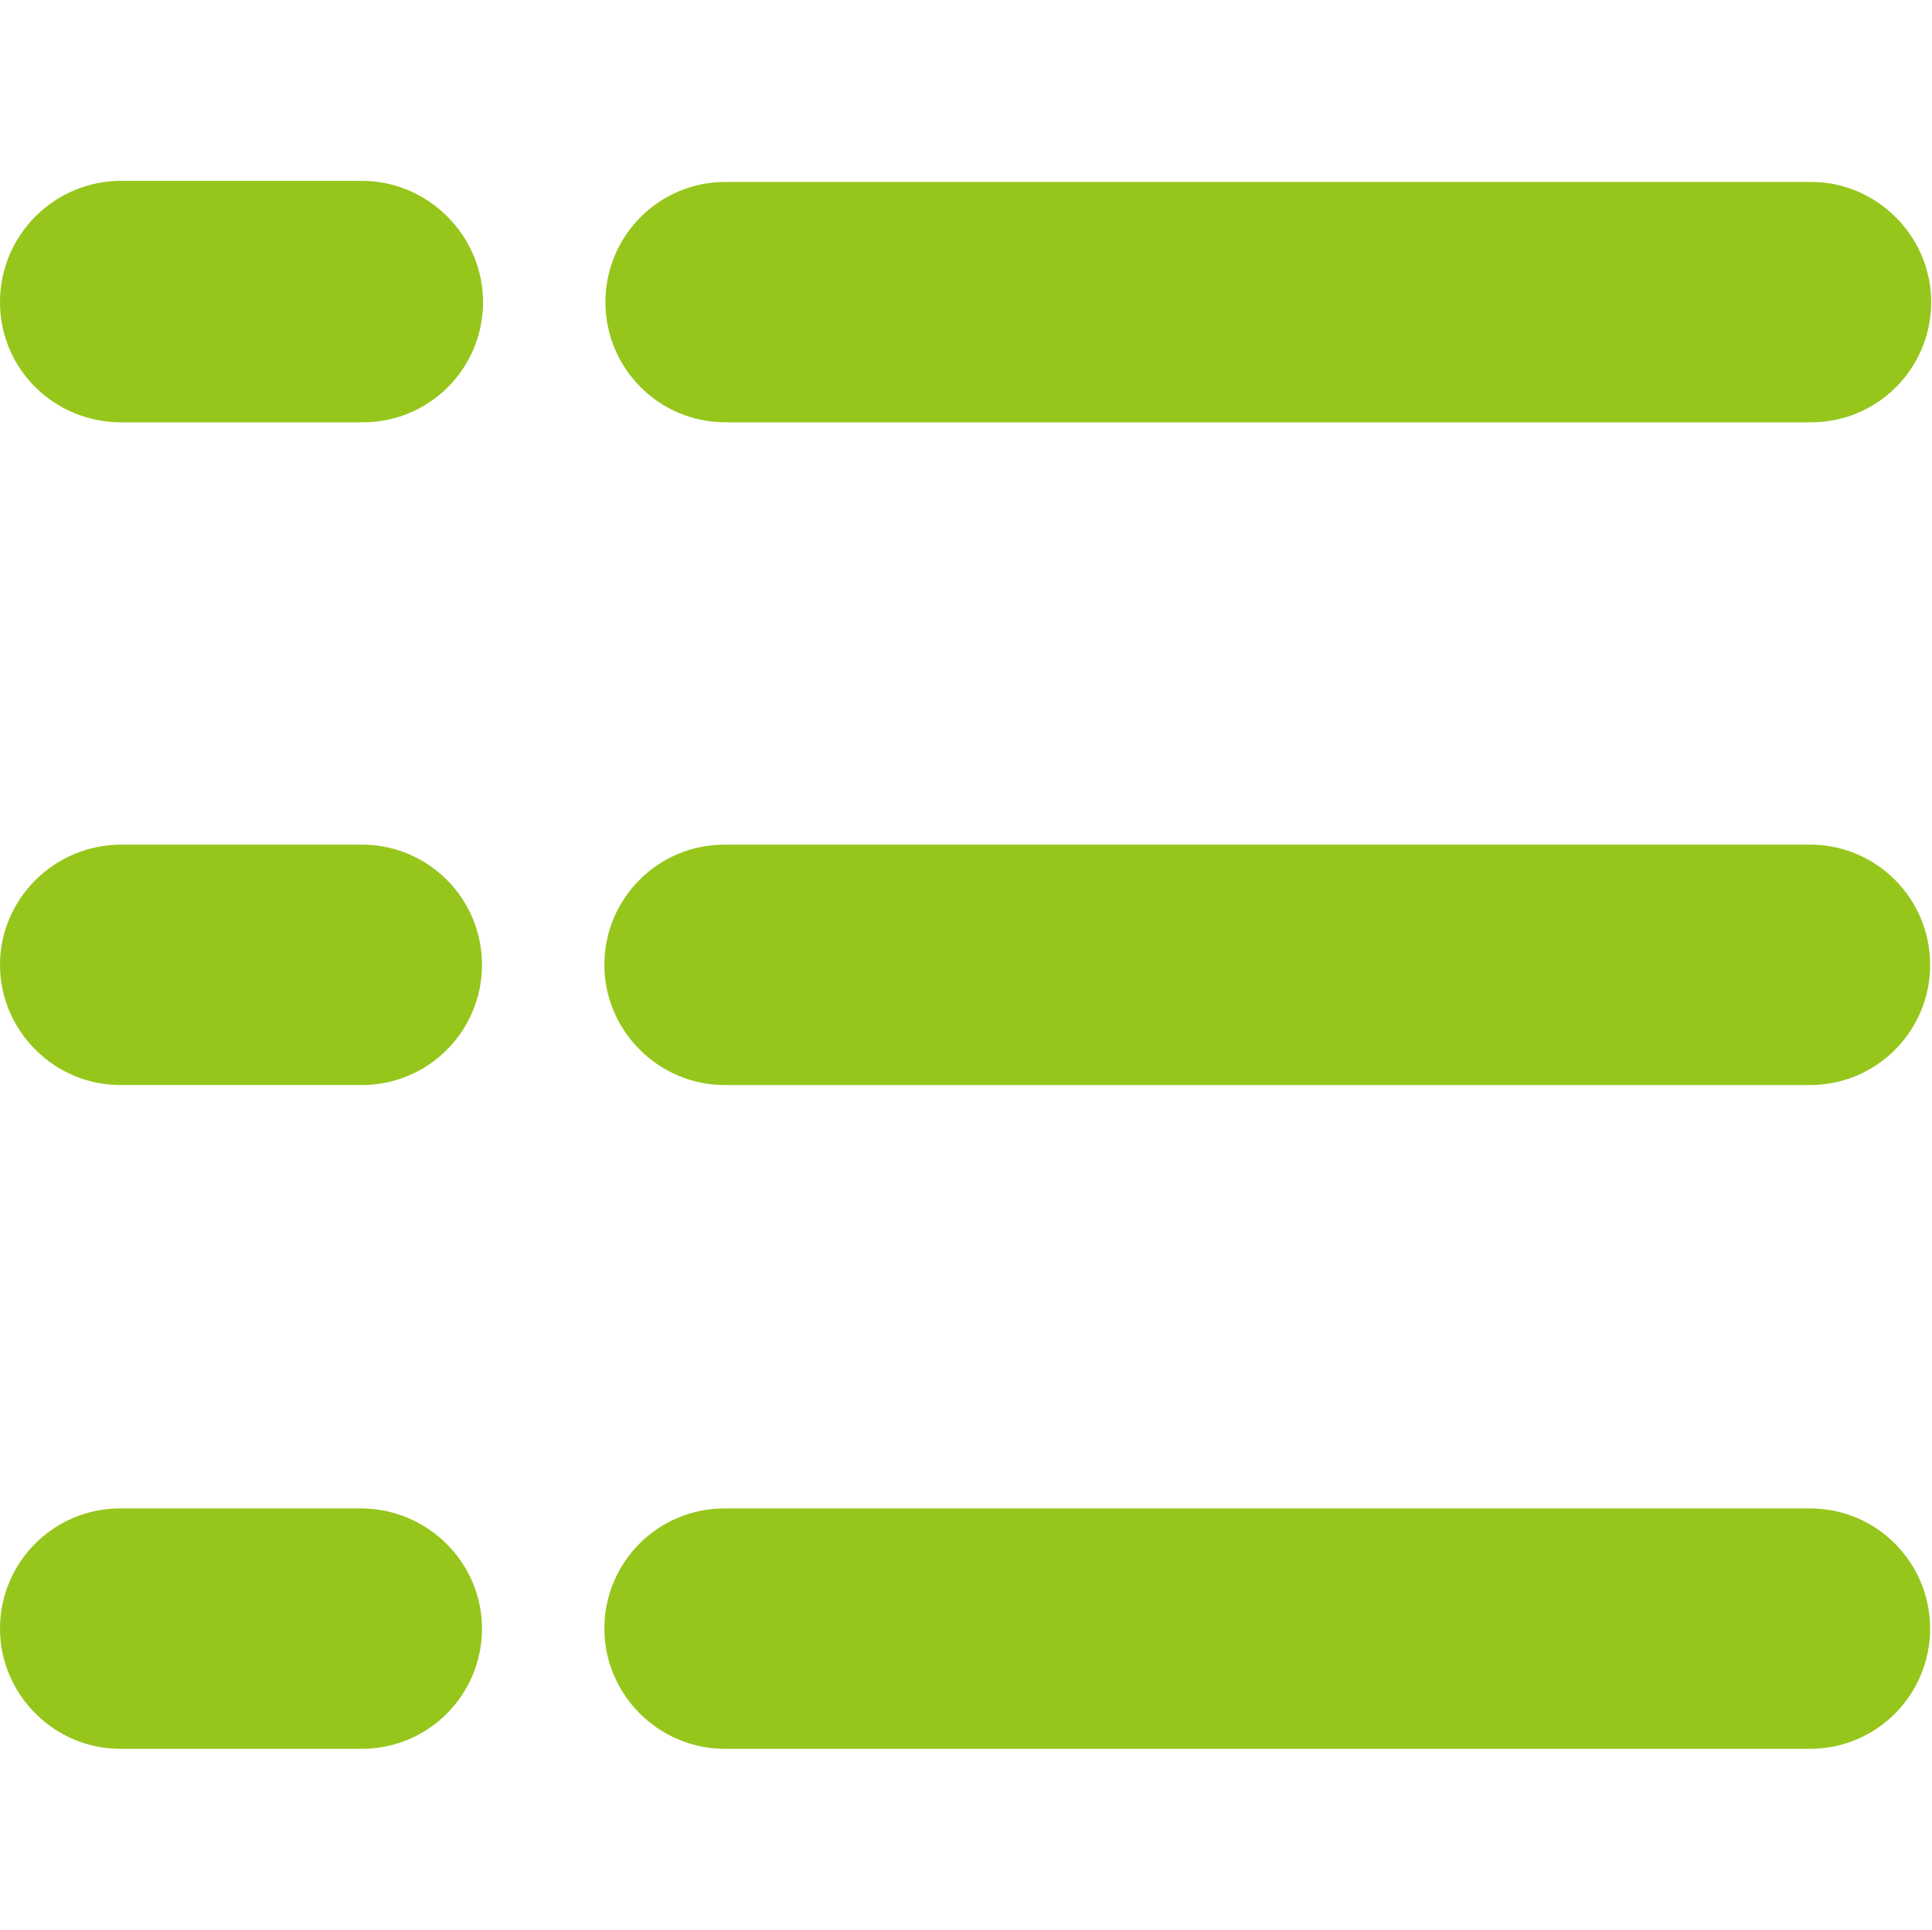 <?xml version="1.0" standalone="no"?><!DOCTYPE svg PUBLIC "-//W3C//DTD SVG 1.1//EN" "http://www.w3.org/Graphics/SVG/1.1/DTD/svg11.dtd"><svg t="1558149996966" class="icon" style="" viewBox="0 0 1025 1024" version="1.1" xmlns="http://www.w3.org/2000/svg" p-id="10021" xmlns:xlink="http://www.w3.org/1999/xlink" width="200.195" height="200"><defs><style type="text/css"></style></defs><path d="M191.929 95.965 64.353 95.965C28.789 95.965 0 124.754 0 160.318s28.789 63.788 64.353 63.788l128.141 0c35.563 0 63.788-28.789 63.788-63.788S227.493 95.965 191.929 95.965z" p-id="10022" fill="#96C61C"></path><path d="M384.988 224.106l575.788 0c35.563 0 63.788-28.789 63.788-63.788s-28.789-63.788-63.788-63.788l-575.788 0c-35.563 0-63.788 28.789-63.788 63.788S349.424 224.106 384.988 224.106z" p-id="10023" fill="#96C61C"></path><path d="M191.929 448.212 64.353 448.212C28.789 448.212 0 477.001 0 512c0 34.999 28.789 63.788 63.788 63.788L191.929 575.788c35.563 0 63.788-28.789 63.788-63.788C255.718 477.001 227.493 448.212 191.929 448.212z" p-id="10024" fill="#96C61C"></path><path d="M960.212 448.212l-575.788 0c-35.563 0-63.788 28.789-63.788 63.788 0 34.999 28.789 63.788 63.788 63.788l575.788 0c35.563 0 63.788-28.789 63.788-63.788C1024 477.001 995.775 448.212 960.212 448.212z" p-id="10025" fill="#96C61C"></path><path d="M191.365 800.459 63.788 800.459C28.225 800.459 0 829.248 0 864.247c0 34.999 28.789 63.788 63.788 63.788L191.929 928.035c35.563 0 63.788-28.789 63.788-63.788C255.718 829.248 226.928 800.459 191.365 800.459z" p-id="10026" fill="#96C61C"></path><path d="M960.212 800.459l-575.788 0c-35.563 0-63.788 28.789-63.788 63.788 0 34.999 28.789 63.788 63.788 63.788l575.788 0c35.563 0 63.788-28.789 63.788-63.788C1024 829.248 995.775 800.459 960.212 800.459z" p-id="10027" fill="#96C61C"></path></svg>